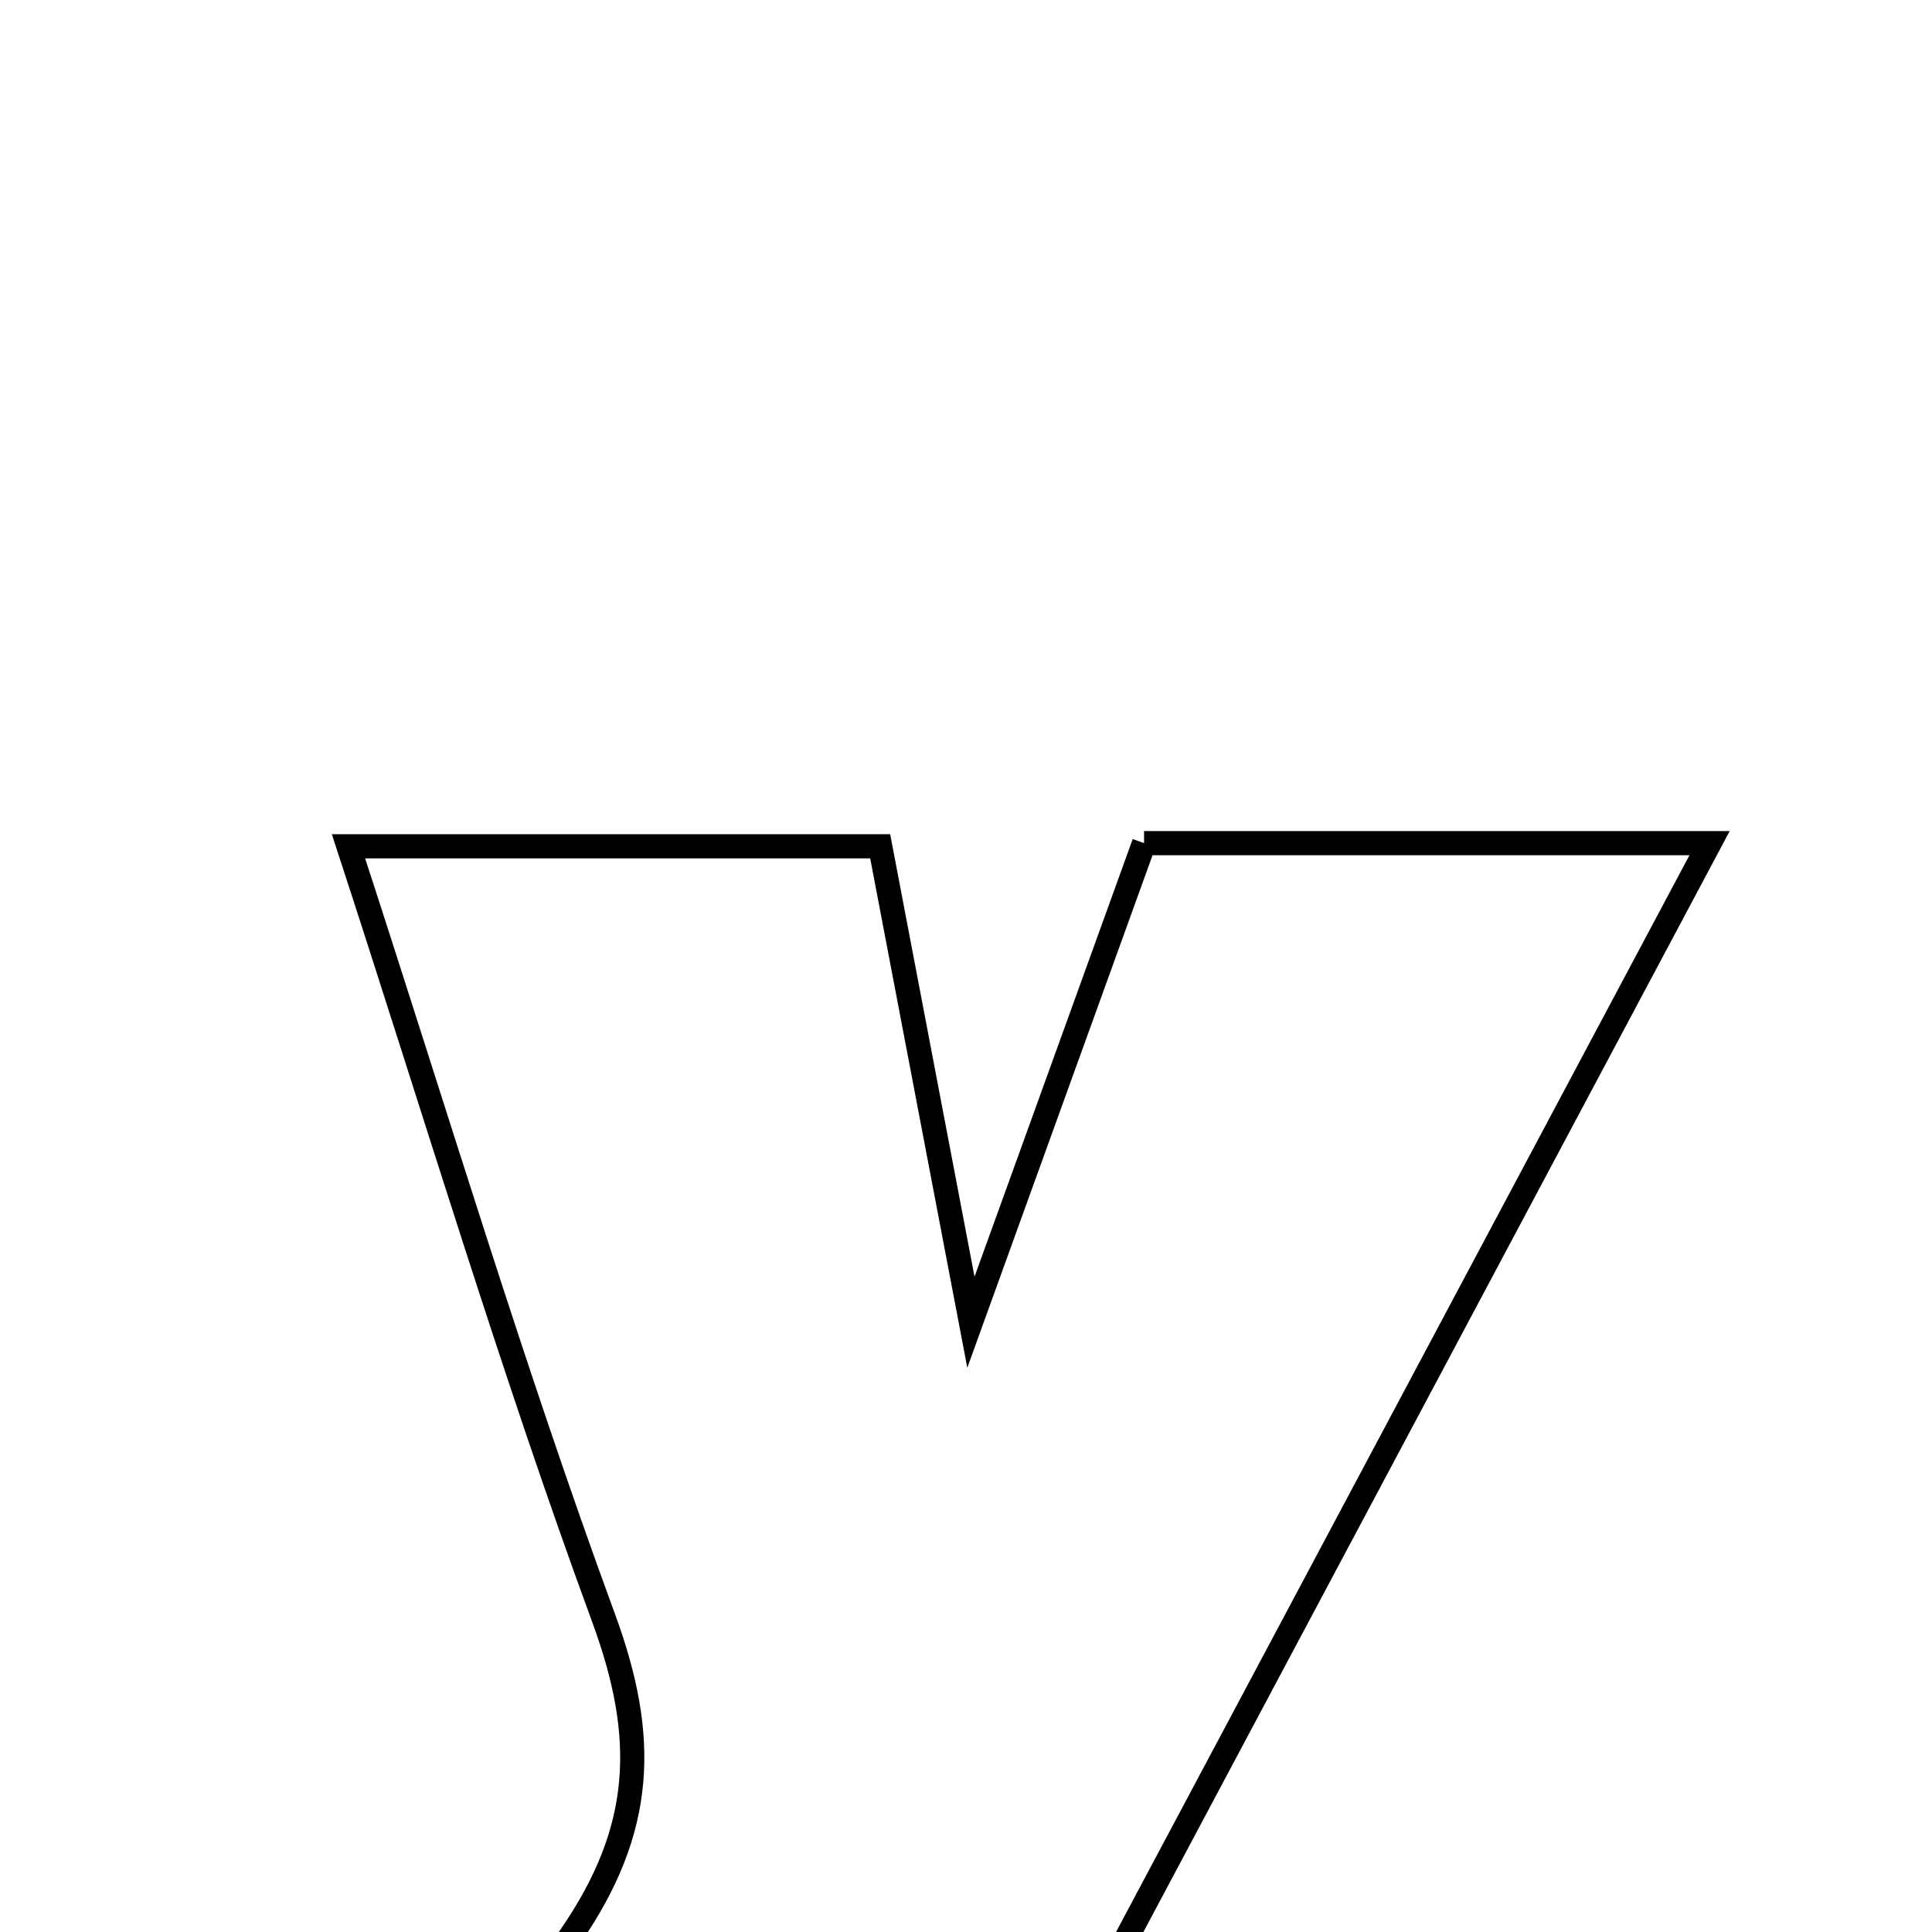 <svg xmlns="http://www.w3.org/2000/svg" viewBox="0.0 0.0 24.0 24.0" height="200px" width="200px"><path fill="none" stroke="black" stroke-width=".3" stroke-opacity="1.0"  filling="0" d="M14.212 10.474 C16.49 10.474 18.657 10.474 21.237 10.474 C17.753 17.016 14.388 23.333 11.012 29.674 C8.718 29.674 6.554 29.674 3.942 29.674 C5.063 27.632 5.918 25.743 7.079 24.065 C8.007 22.724 8.042 21.581 7.5 20.105 C6.363 17.011 5.418 13.847 4.329 10.513 C6.663 10.513 8.715 10.513 10.934 10.513 C11.294 12.401 11.643 14.233 12.061 16.425 C12.858 14.219 13.526 12.372 14.212 10.474"></path></svg>